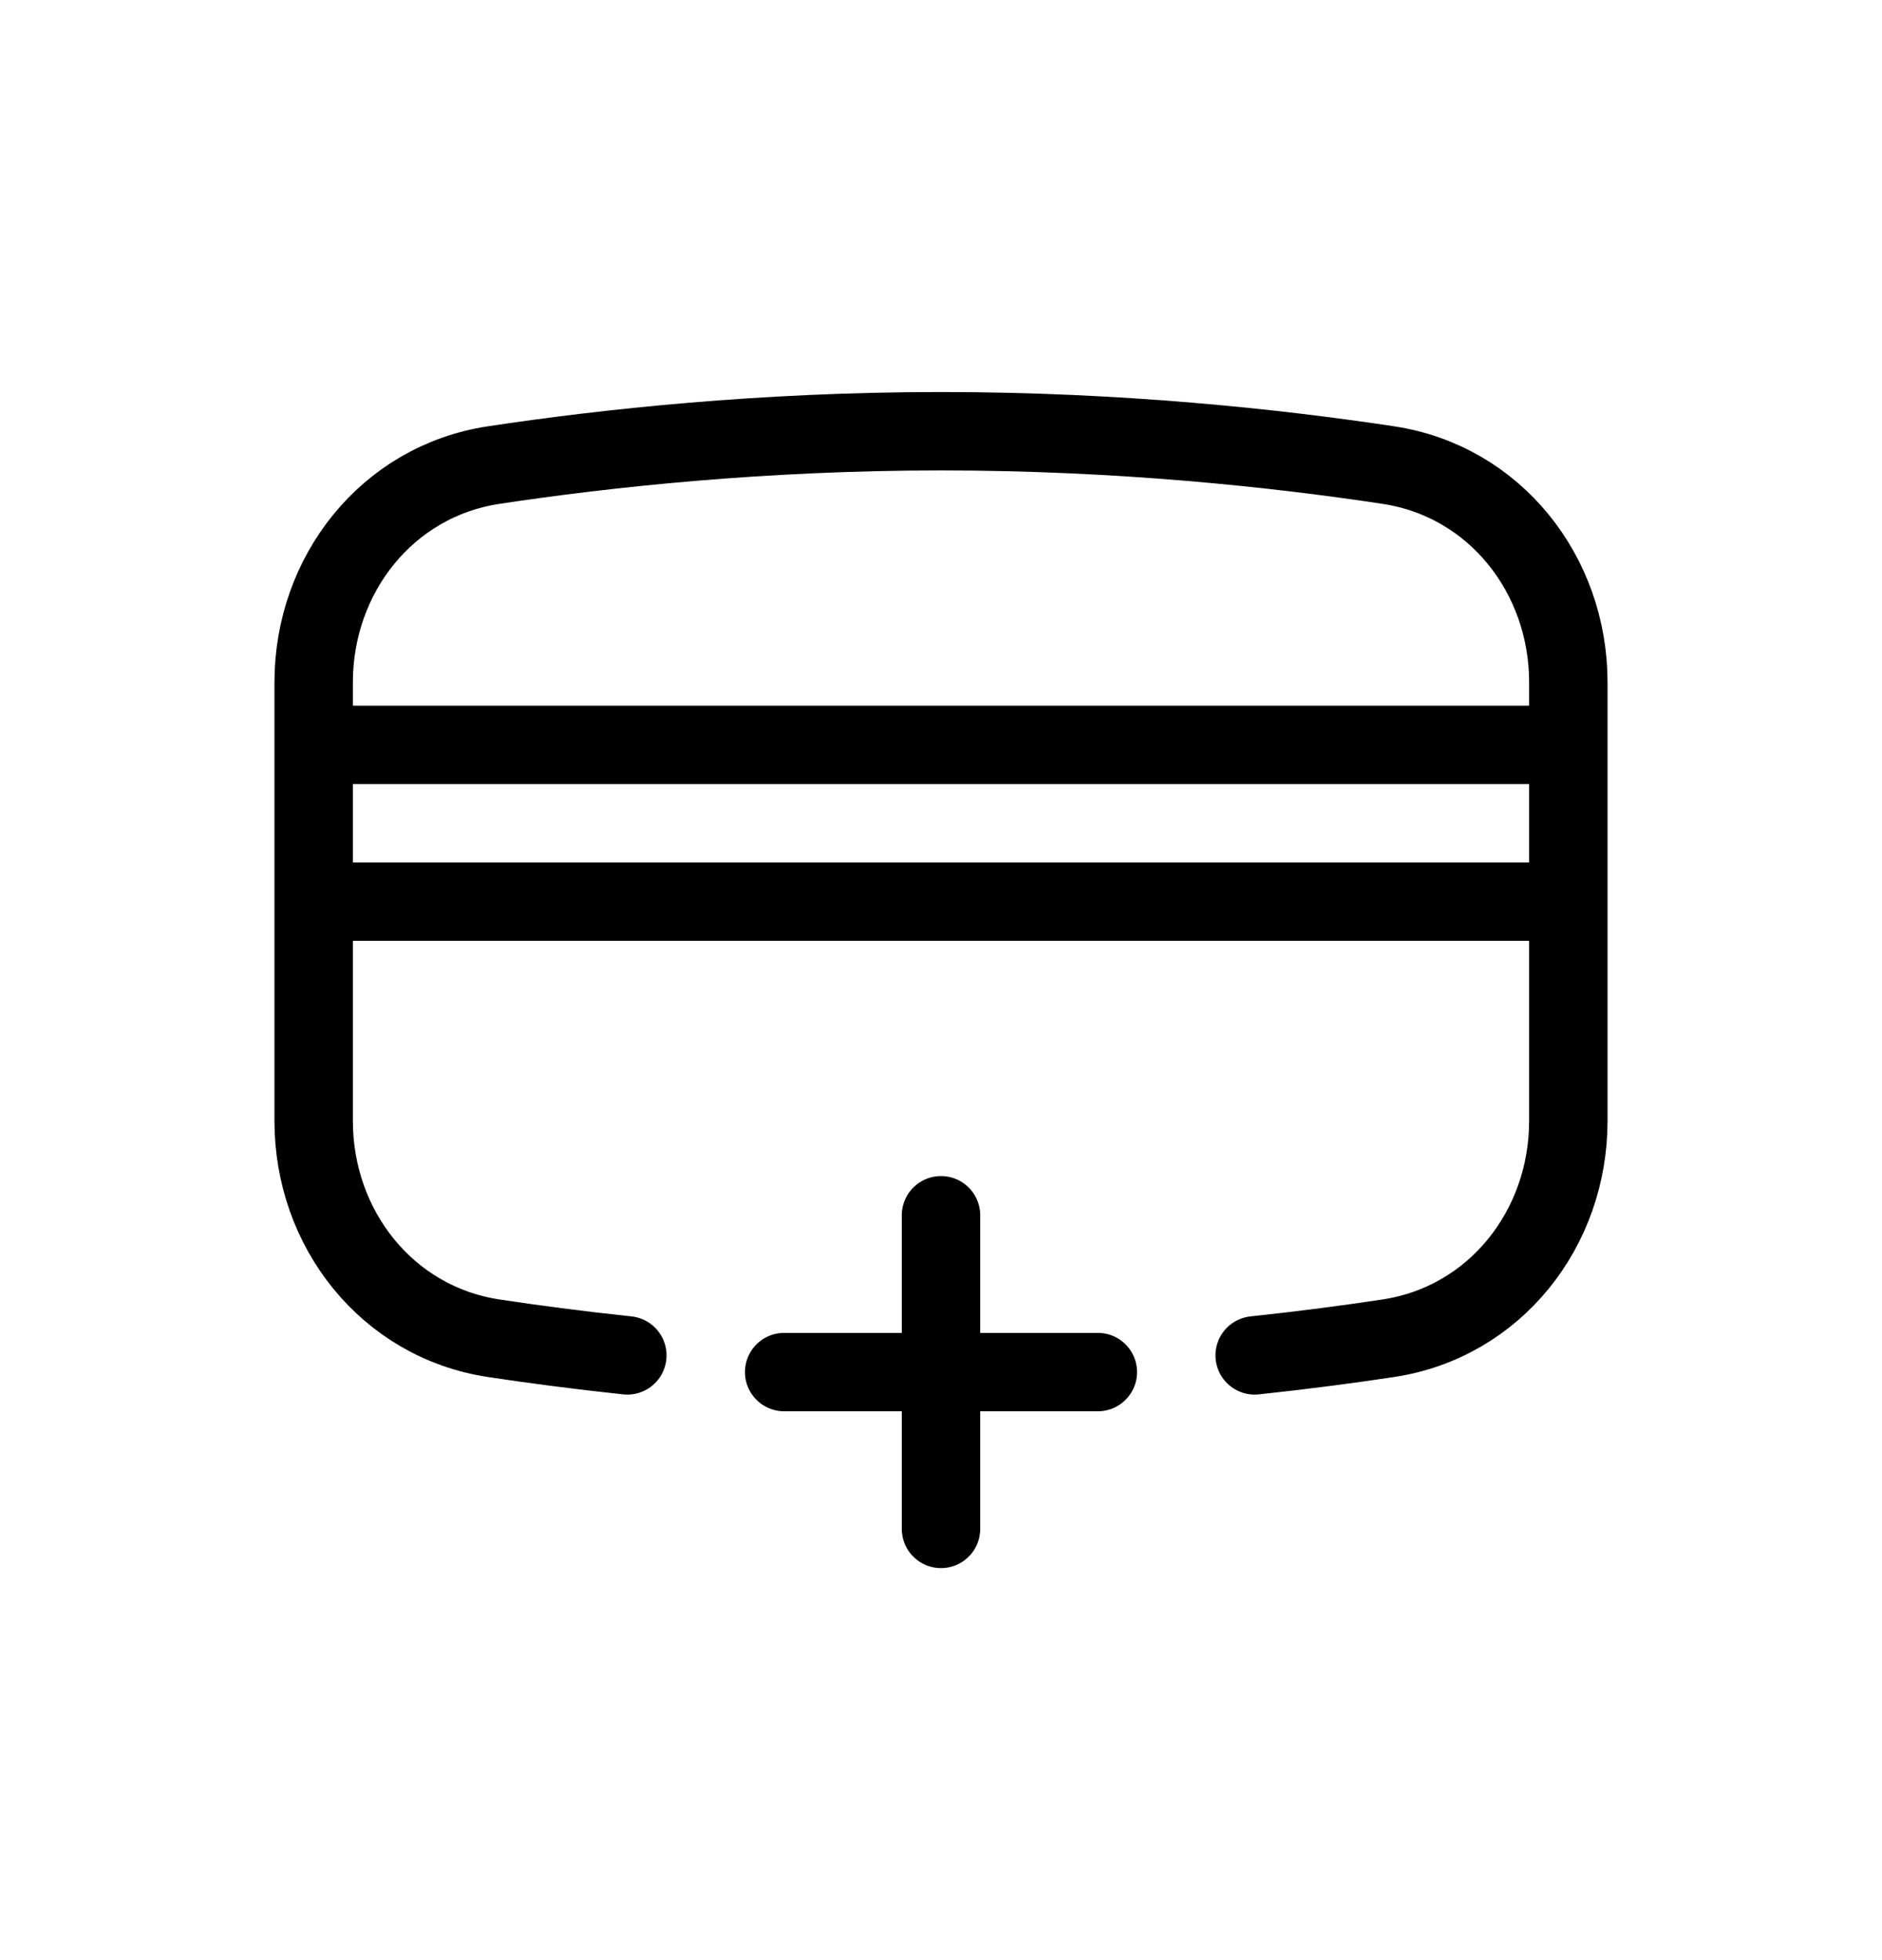 <svg width="24" height="25" viewBox="0 0 24 25" fill="none" xmlns="http://www.w3.org/2000/svg">
<path d="M16 17.287C16.631 17.22 17.204 17.144 17.706 17.068C19.064 16.862 20 15.671 20 14.297V8.703C20 7.329 19.064 6.138 17.706 5.932C16.278 5.716 14.281 5.5 12 5.5C9.719 5.5 7.722 5.716 6.294 5.932C4.936 6.138 4 7.329 4 8.703V14.297C4 15.671 4.936 16.862 6.294 17.068C6.796 17.144 7.369 17.22 8 17.287M4 11.5H20M4 9.5H20M12 15.5V19.5M10 17.5H14" stroke="currentColor" stroke-linecap="round" stroke-linejoin="round"/>
</svg>
